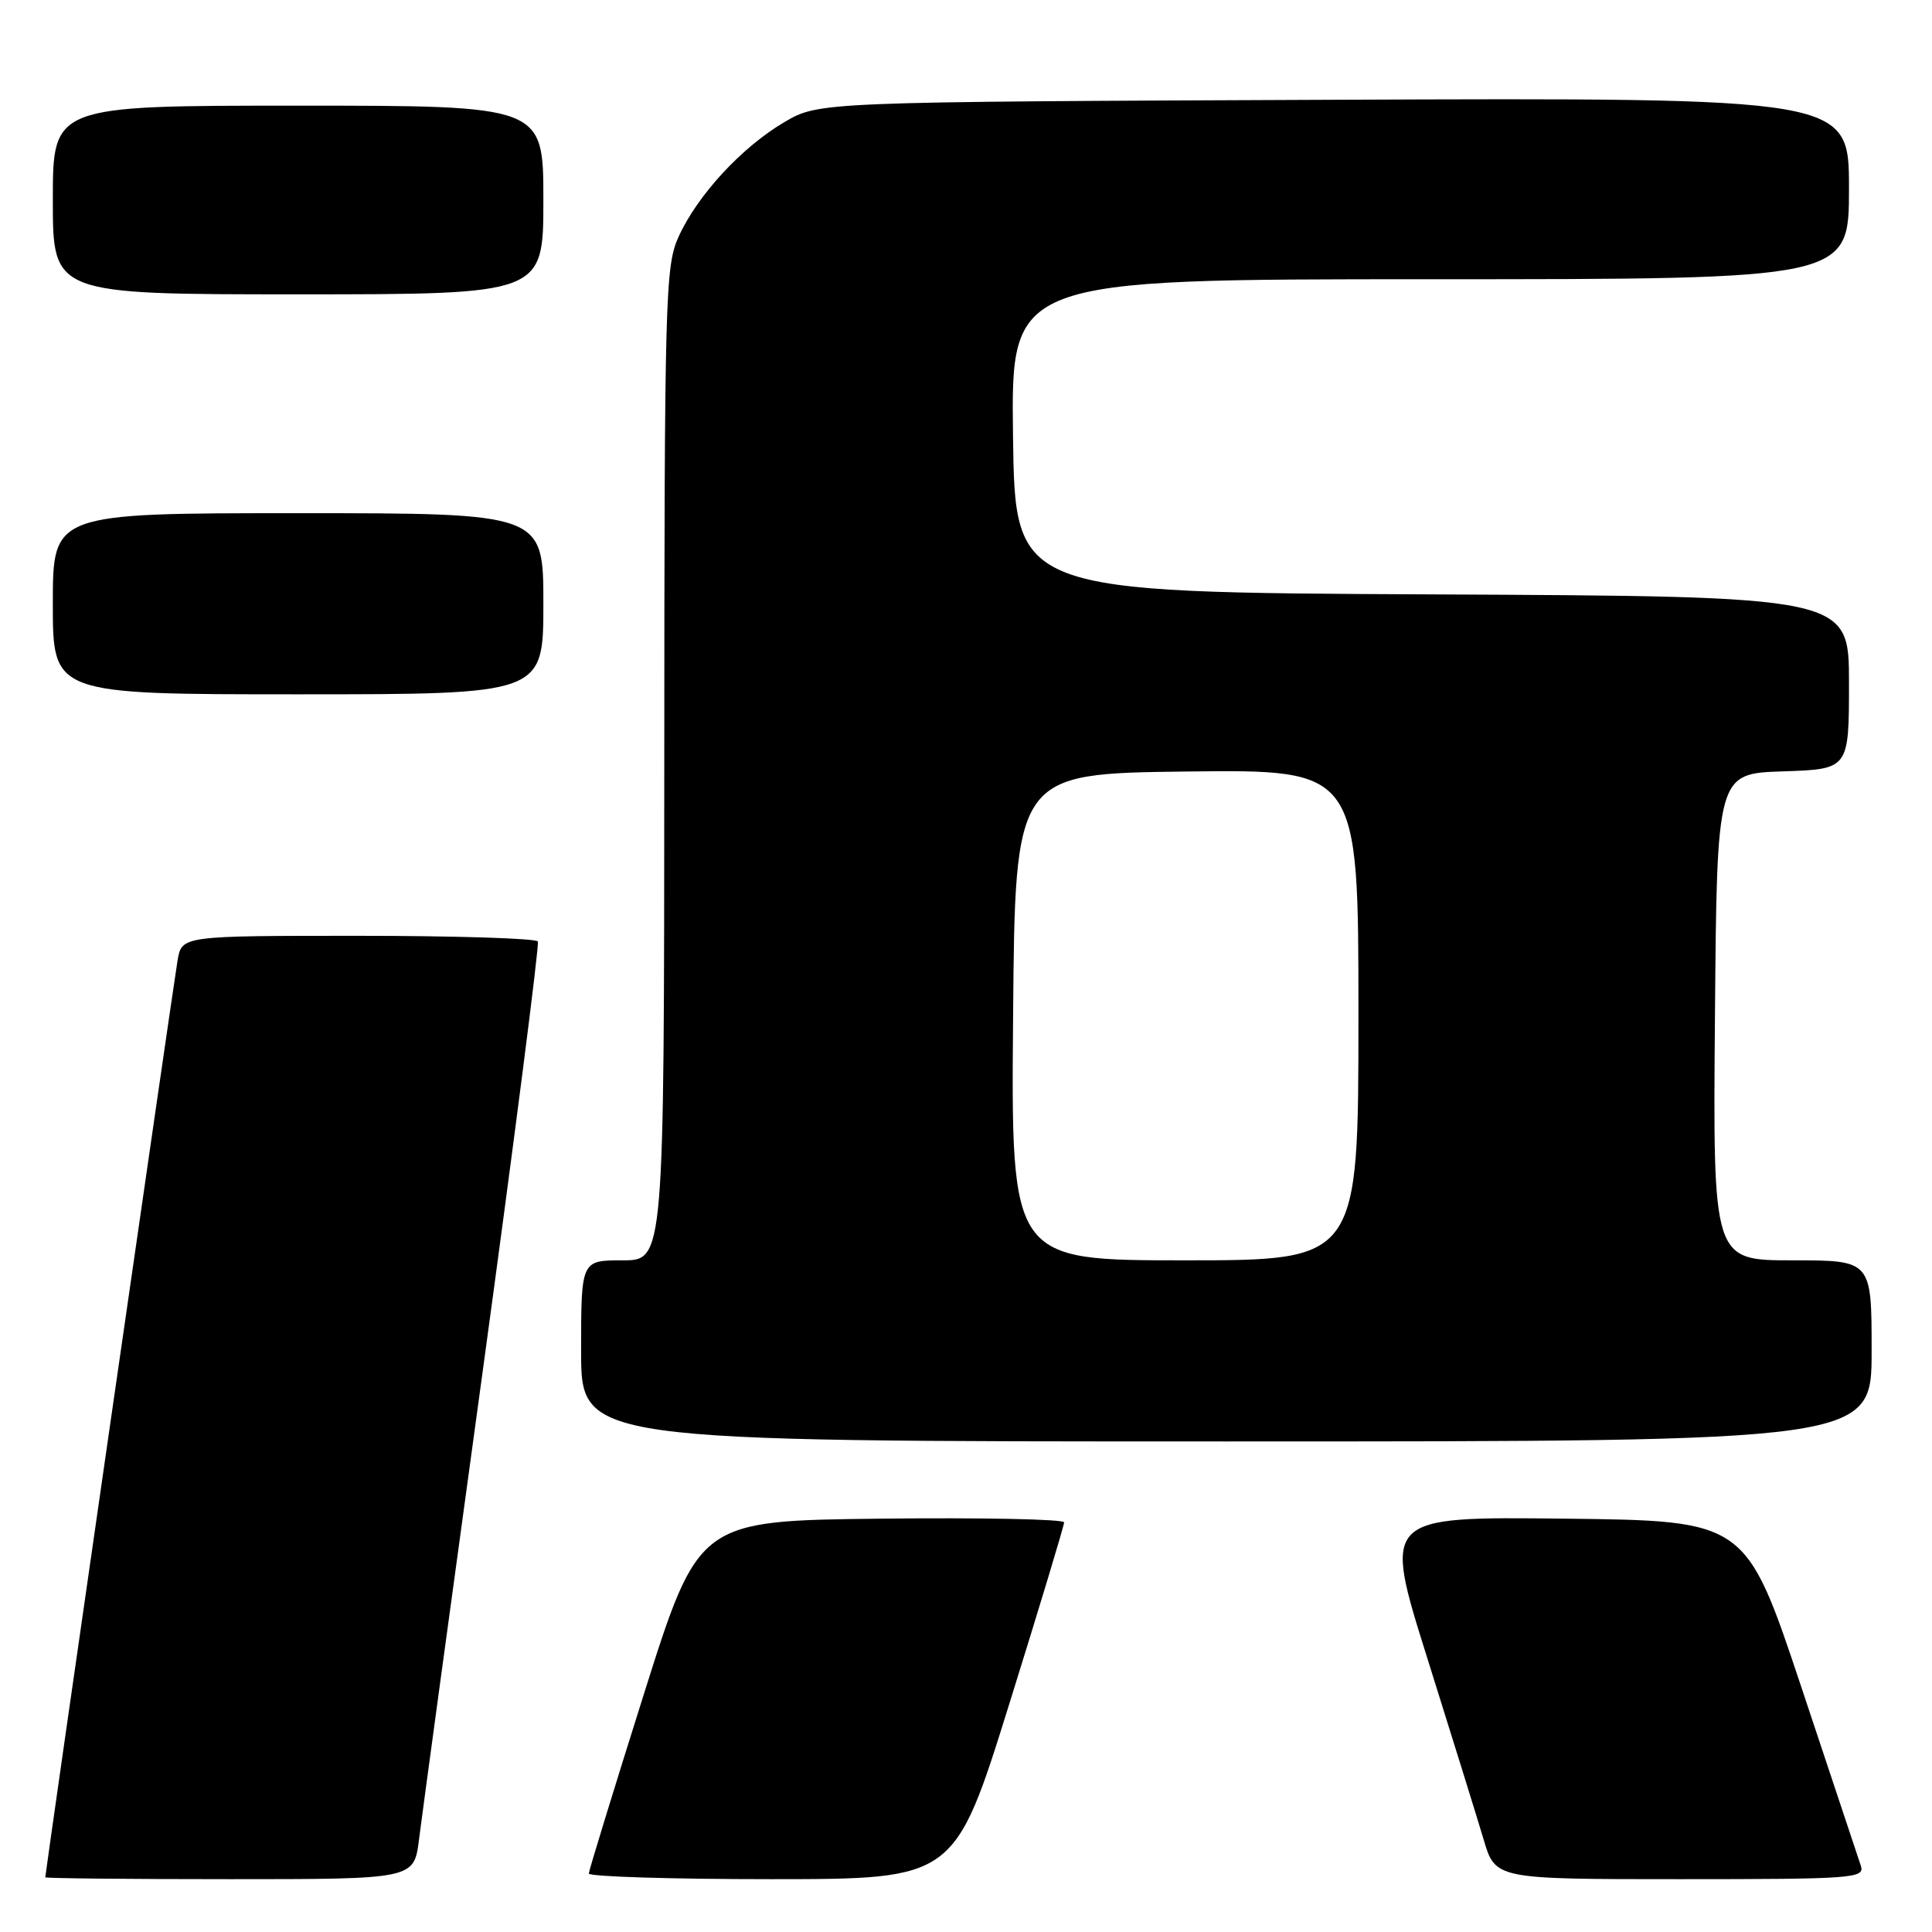 <?xml version="1.0" encoding="UTF-8" standalone="no"?>
<!DOCTYPE svg PUBLIC "-//W3C//DTD SVG 1.1//EN" "http://www.w3.org/Graphics/SVG/1.1/DTD/svg11.dtd" >
<svg xmlns="http://www.w3.org/2000/svg" xmlns:xlink="http://www.w3.org/1999/xlink" version="1.1" viewBox="0 0 256 256">
 <g >
 <path fill="currentColor"
d=" M 55.52 243.75 C 55.88 240.86 59.66 213.07 63.92 182.00 C 68.17 150.93 71.48 125.16 71.27 124.75 C 71.06 124.34 60.35 124.00 47.49 124.00 C 24.09 124.00 24.09 124.00 23.53 127.25 C 23.02 130.21 6.00 248.16 6.00 248.75 C 6.00 248.89 16.99 249.00 30.43 249.00 C 54.86 249.00 54.86 249.00 55.52 243.75 Z  M 133.75 225.73 C 137.74 212.94 141.00 202.14 141.00 201.72 C 141.00 201.30 130.10 201.08 116.79 201.23 C 92.57 201.50 92.57 201.50 85.31 224.50 C 81.32 237.15 78.04 247.84 78.02 248.25 C 78.01 248.66 88.91 249.00 102.25 249.00 C 126.50 248.99 126.50 248.99 133.75 225.73 Z  M 246.58 247.25 C 246.27 246.29 242.71 235.60 238.67 223.50 C 231.33 201.50 231.33 201.50 207.28 201.23 C 183.23 200.96 183.23 200.96 189.13 219.73 C 192.37 230.05 195.73 240.86 196.59 243.75 C 198.14 249.00 198.14 249.00 222.64 249.00 C 245.51 249.00 247.10 248.88 246.58 247.25 Z  M 248.00 179.00 C 248.00 167.00 248.00 167.00 237.49 167.00 C 226.97 167.00 226.97 167.00 227.24 134.75 C 227.50 102.50 227.50 102.50 236.25 102.21 C 245.00 101.92 245.00 101.92 245.00 90.47 C 245.00 79.02 245.00 79.02 189.75 78.76 C 134.50 78.50 134.50 78.50 134.23 57.75 C 133.96 37.00 133.96 37.00 189.48 37.00 C 245.00 37.00 245.00 37.00 245.00 24.97 C 245.00 12.95 245.00 12.95 176.75 13.22 C 108.50 13.50 108.50 13.50 103.92 16.19 C 98.28 19.51 92.42 25.86 89.92 31.36 C 88.15 35.27 88.04 39.08 88.02 101.25 C 88.00 167.00 88.00 167.00 82.50 167.00 C 77.00 167.00 77.00 167.00 77.00 179.00 C 77.00 191.00 77.00 191.00 162.50 191.00 C 248.00 191.00 248.00 191.00 248.00 179.00 Z  M 72.00 80.00 C 72.00 68.00 72.00 68.00 39.50 68.00 C 7.00 68.00 7.00 68.00 7.00 80.00 C 7.00 92.00 7.00 92.00 39.50 92.00 C 72.00 92.00 72.00 92.00 72.00 80.00 Z  M 72.00 26.50 C 72.00 14.00 72.00 14.00 39.50 14.00 C 7.00 14.00 7.00 14.00 7.00 26.50 C 7.00 39.00 7.00 39.00 39.50 39.00 C 72.00 39.00 72.00 39.00 72.00 26.50 Z  M 134.24 134.75 C 134.50 102.50 134.50 102.50 157.25 102.23 C 180.00 101.96 180.00 101.96 180.00 134.48 C 180.00 167.00 180.00 167.00 156.99 167.00 C 133.97 167.00 133.97 167.00 134.24 134.75 Z "/>
</g>
</svg>